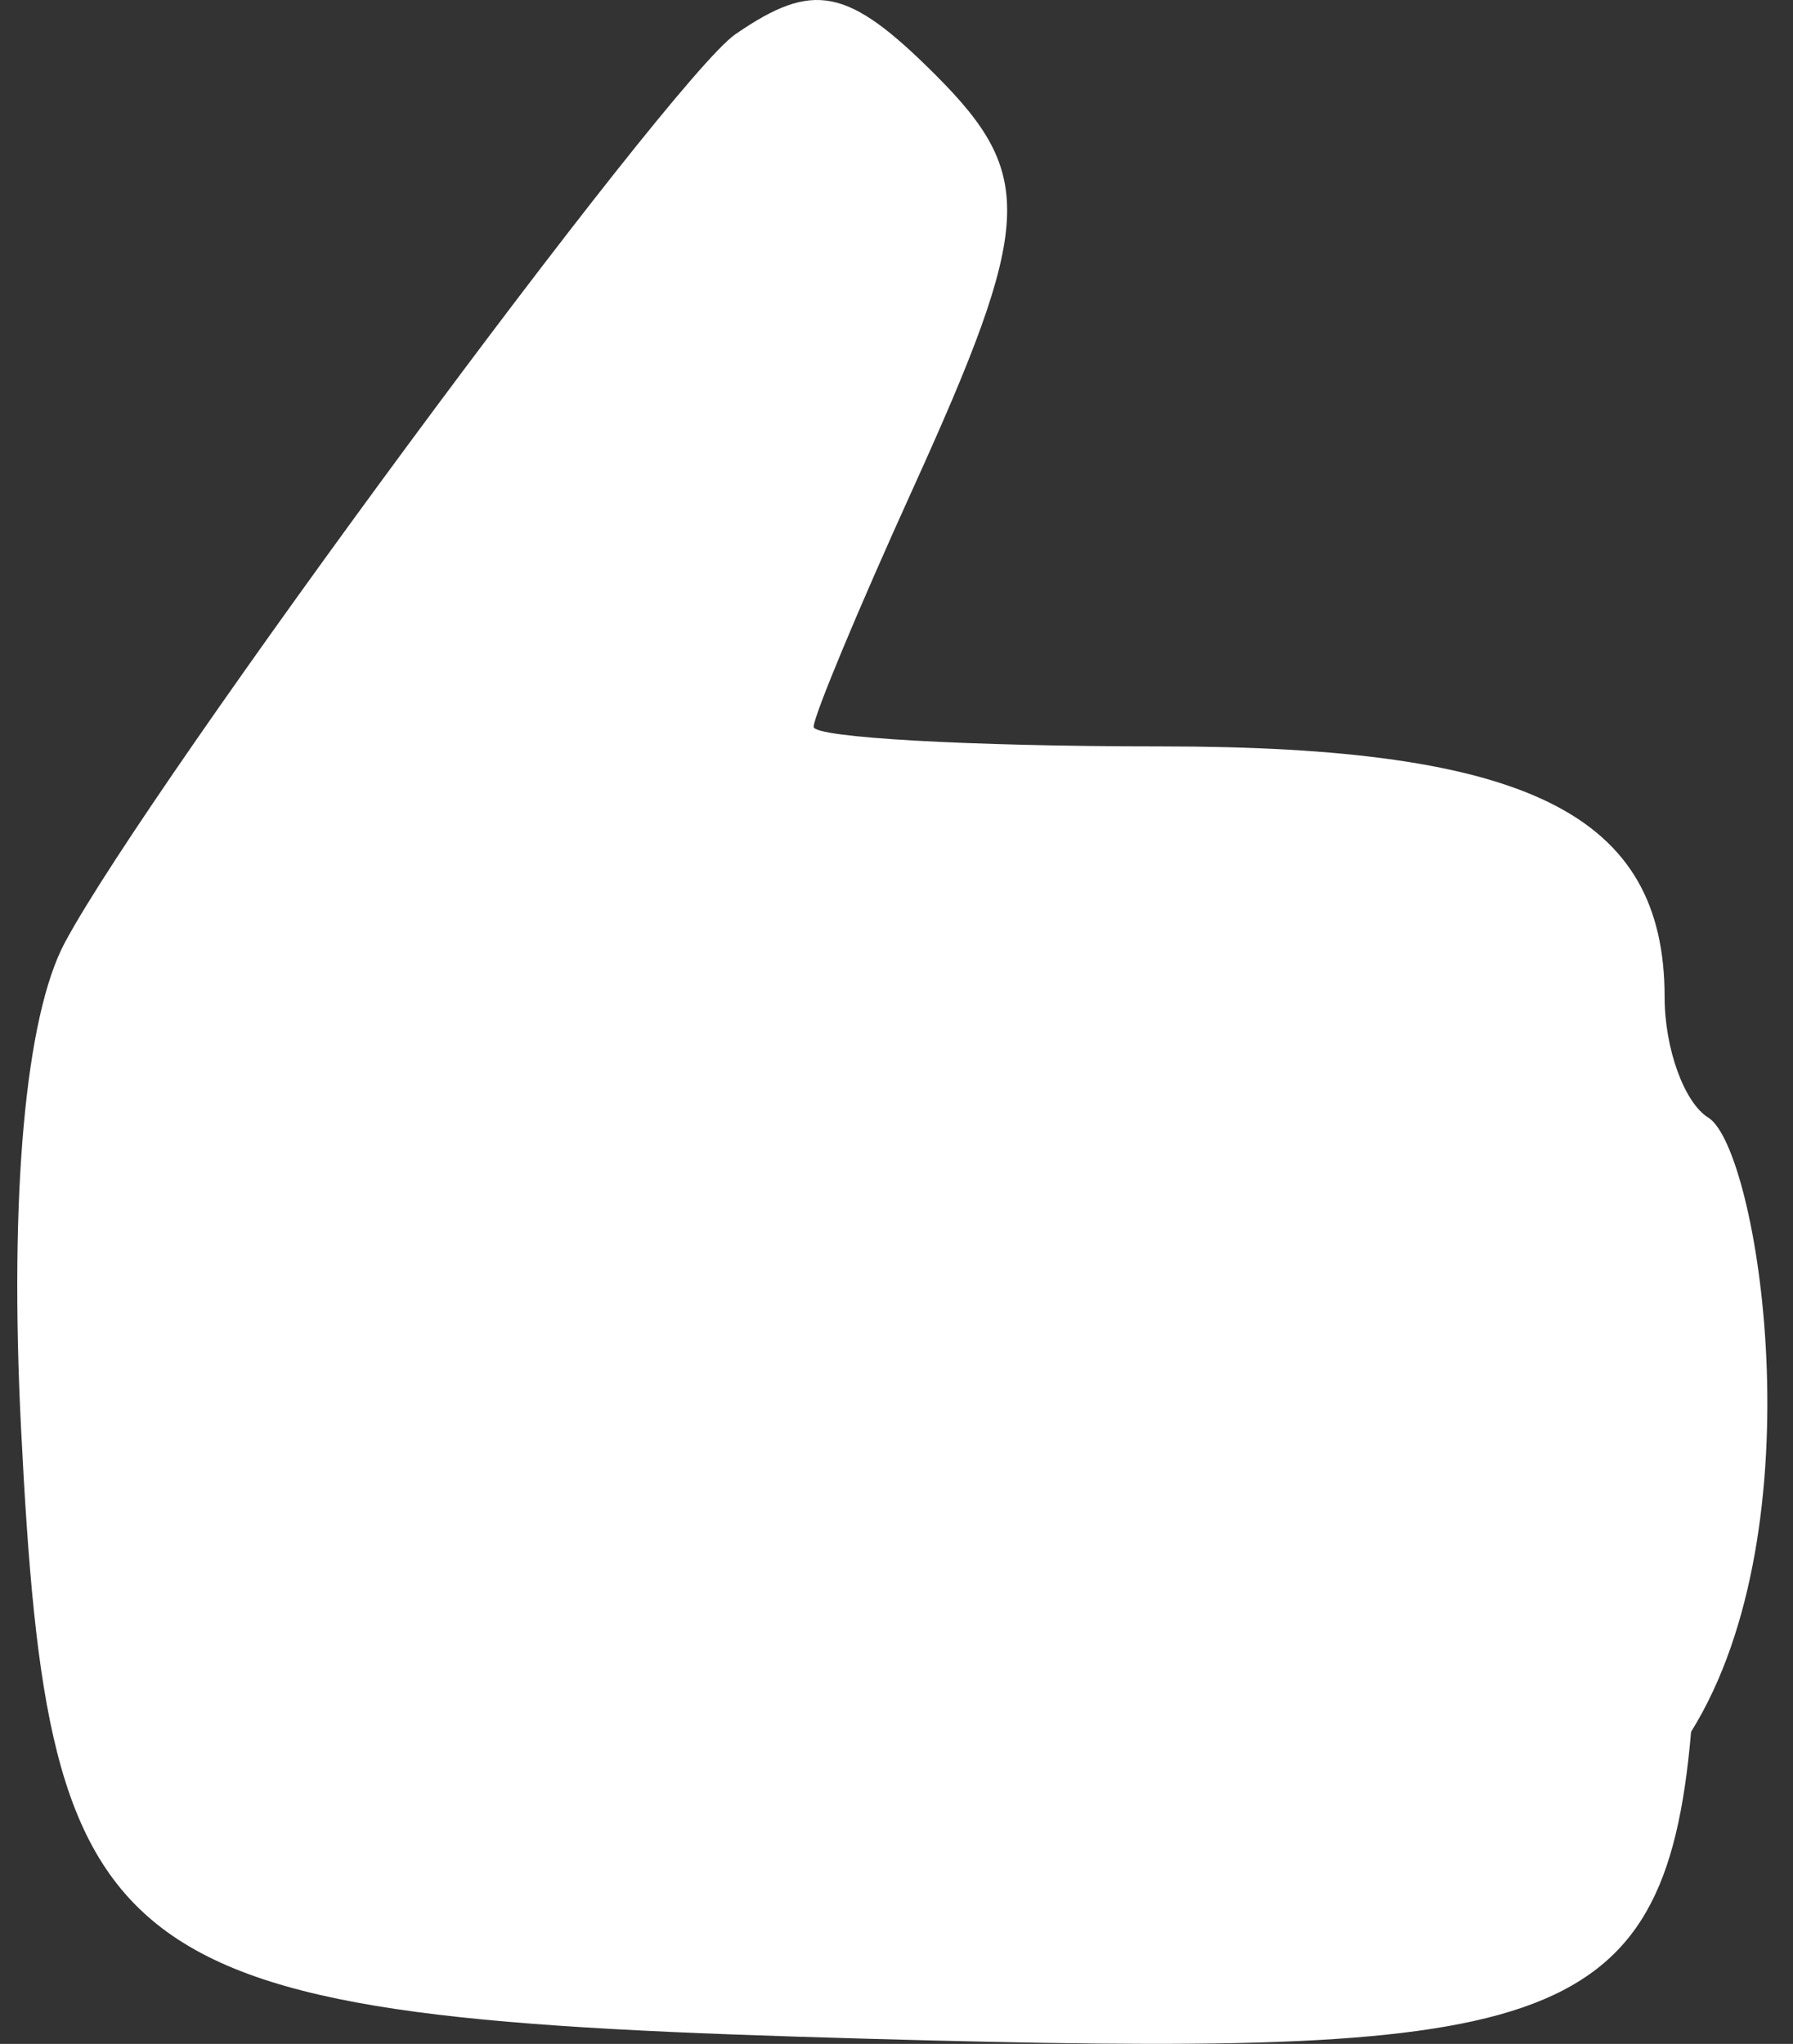 <svg width="43" height="49" viewBox="0 0 43 49" fill="none" xmlns="http://www.w3.org/2000/svg">
<rect x="0" y="0" width="43" height="49" fill="#333333" stroke="none"/>
<path fill-rule="evenodd" clip-rule="evenodd" d="M17.635 0.822C16.054 1.913 3.606 18.768 1.557 22.594C0.609 24.365 0.222 28.635 0.504 34.226C1.173 47.463 2.426 48.366 20.836 48.878C36.992 49.327 39.921 48.878 40.556 41.518C43.632 36.578 42.156 27.528 40.97 26.795C40.393 26.439 39.921 25.139 39.921 23.905C39.921 19.519 36.652 17.894 27.831 17.894C23.256 17.894 19.513 17.683 19.513 17.425C19.513 17.167 20.581 14.604 21.887 11.729C24.778 5.364 24.842 4.201 22.429 1.789C20.331 -0.305 19.51 -0.47 17.635 0.822Z" fill="white"/>
</svg>
